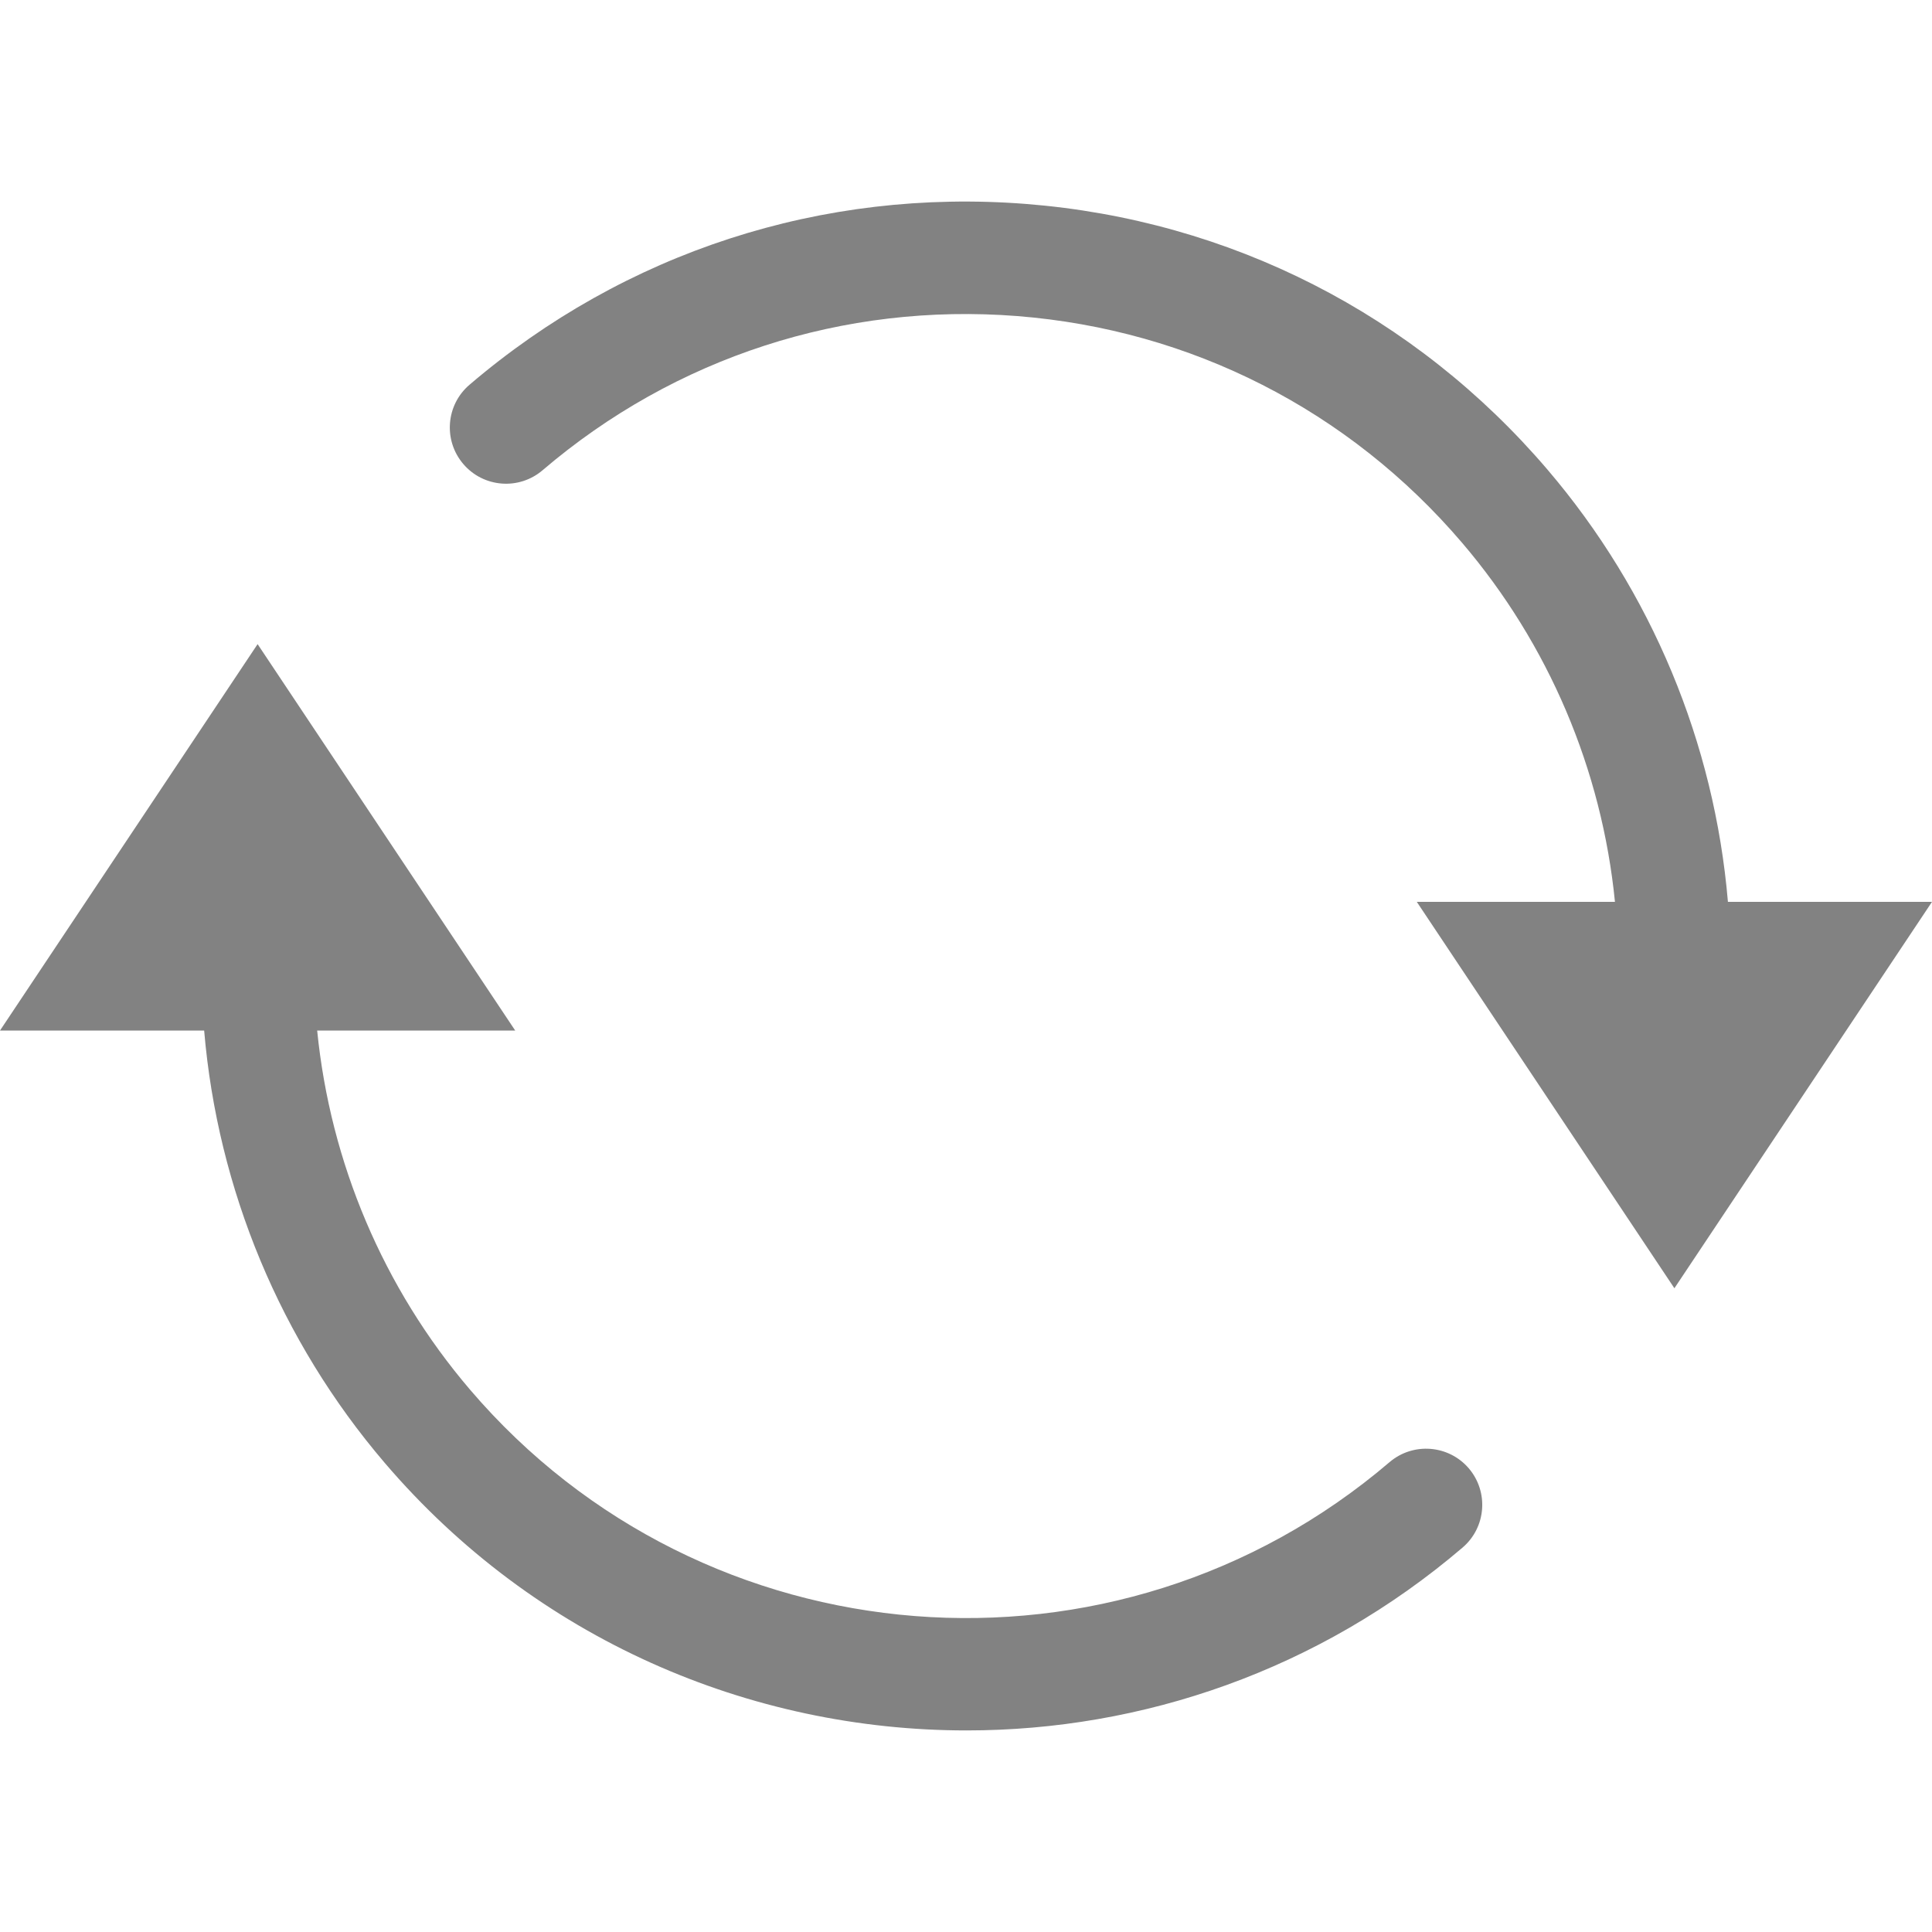 <?xml version="1.0" encoding="utf-8"?>
<!-- Generator: Adobe Illustrator 24.0.1, SVG Export Plug-In . SVG Version: 6.00 Build 0)  -->
<svg version="1.1" id="Layer_1" xmlns="http://www.w3.org/2000/svg" xmlns:xlink="http://www.w3.org/1999/xlink" x="0px" y="0px"
	 viewBox="0 0 300 300" style="enable-background:new 0 0 300 300;" xml:space="preserve">
<style type="text/css">
	.st0{fill:#828282;}
</style>
<g>
	<path class="st0" d="M215.77,227.04c-42.47,36.26-106.51,31.22-142.78-11.25c-13.47-15.77-21.7-35.28-23.74-55.77H80l-40-60l-40,60
		h31.7c2.09,24.65,11.85,48.17,28.01,67.1c23.45,27.47,56.81,41.58,90.38,41.58c27.28,0,54.69-9.33,77.01-28.39
		c3.67-3.13,4.1-8.64,0.97-12.31C224.94,224.35,219.43,223.92,215.77,227.04z"/>
	<path class="st0" d="M268.31,140.03c-2.09-24.65-11.85-48.17-28.01-67.1c-20.59-24.12-49.34-38.77-80.96-41.26
		c-31.68-2.48-62.31,7.47-86.43,28.07c-3.67,3.13-4.1,8.64-0.97,12.31c3.13,3.67,8.64,4.1,12.31,0.97
		c20.57-17.57,46.8-26.05,73.72-23.94c26.97,2.13,51.49,14.62,69.06,35.2c13.46,15.77,21.71,35.27,23.74,55.76H220l40,60l40-60
		H268.31z"/>
</g>
</svg>
